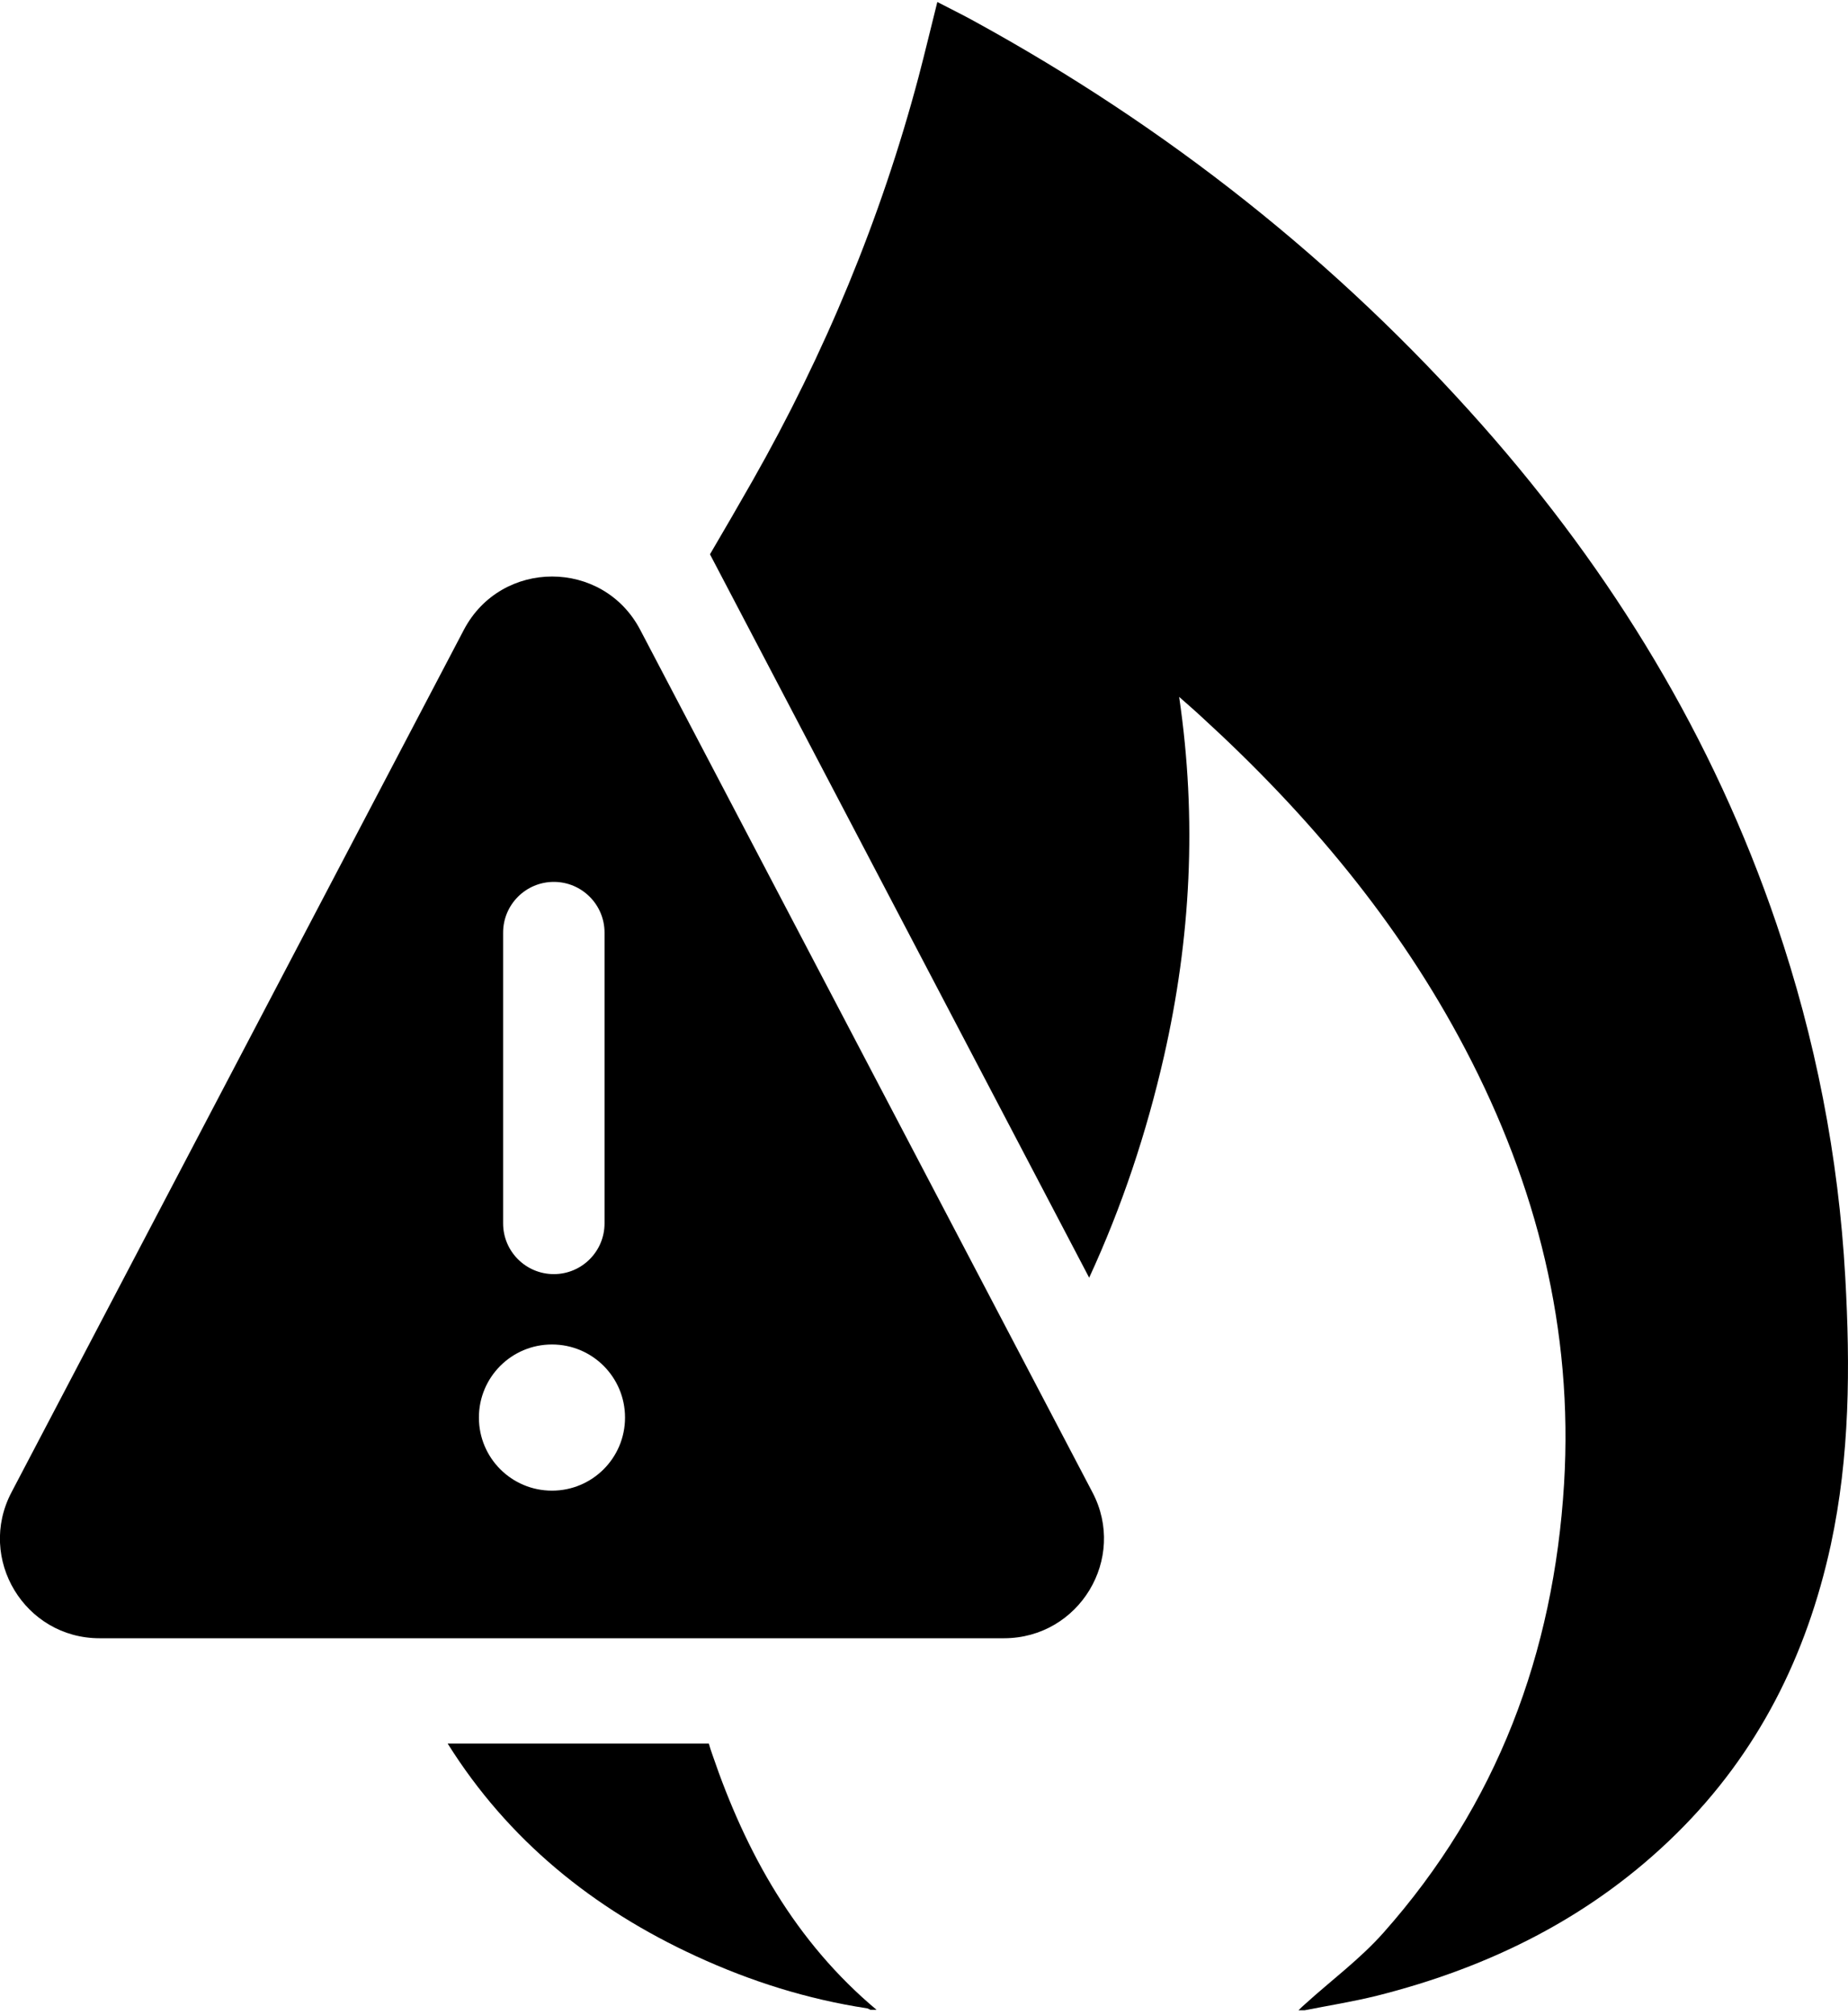 <?xml version="1.0" encoding="utf-8"?>
<!-- Generator: Adobe Illustrator 24.2.1, SVG Export Plug-In . SVG Version: 6.00 Build 0)  -->
<svg version="1.1" id="Layer_1" xmlns="http://www.w3.org/2000/svg" xmlns:xlink="http://www.w3.org/1999/xlink" x="0px" y="0px"
	 viewBox="0 0 1290 1406.3" style="enable-background:new 0 0 1290 1406.3;" xml:space="preserve">
<g>
	<path d="M762.6,1041.4L446.9,439.5c-26-49.6-97-49.6-123.1,0L8,1041.4c-24.3,46.3,9.3,101.8,61.5,101.8h315.7l0,0h315.7
		C753.3,1143.1,786.9,1087.6,762.6,1041.4z M351.2,650.8c0-19.5,15.8-35.4,35.4-35.4l0,0c19.5,0,35.4,15.8,35.4,35.4v202.9
		c0,19.5-15.8,35.4-35.4,35.4l0,0c-19.5,0-35.4-15.8-35.4-35.4V650.8z M385.3,1040.2c-28.2,0-51-22.8-51-51s22.8-51,51-51
		s51,22.8,51,51S413.5,1040.2,385.3,1040.2z"/>
</g>
<path d="M312.5,1216.7c42.1,67.2,101.4,115.3,173.5,148.4c38,17.5,77.6,30,119,36.3c0.9,0.1,1.7,0.7,2.6,1.1c1.4,0,2.9,0,4.3,0
	c-56.7-47.5-91.2-109.4-114.7-178.3c-0.9-2.5-1.7-5-2.4-7.5H385.2H312.5z"/>
<path d="M1288.1,891.4c-4.7-84.4-20.8-166.6-48-246.6c-44.2-130.1-114.4-245.1-205.1-347.7C933.4,182.2,814.6,88.5,680.1,14.8
	c-8.3-4.6-16.8-8.7-25.8-13.4c-4.5,17.9-8.6,35.2-13.1,52.3c-26.3,99-65.4,192.9-115.9,281.8c-9.8,17.2-19.7,34.3-29.7,51.3
	l264.7,504.8c22.9-49.6,40-101,52.2-154.4c18.7-82.3,23.2-165.3,10.6-250.9c6.1,5.4,10.9,9.5,15.5,13.8
	c73.9,67.5,137.6,143,184.3,232.1c49.8,94.9,75.4,195.7,68.9,303.2c-7.2,118.2-46.8,224-126,313.2c-16.3,18.4-36.5,33.3-54.8,49.9
	c-1.6,1.4-3.1,2.8-4.6,4.3c1.4,0,2.9,0,4.3,0c16.8-3.3,33.7-6,50.3-10.1c79.5-20,150.8-55.4,209.6-113.5
	c56.6-55.9,90.6-123.9,107.4-201.2C1291.3,1016.2,1291.6,953.9,1288.1,891.4z"/>
</svg>
